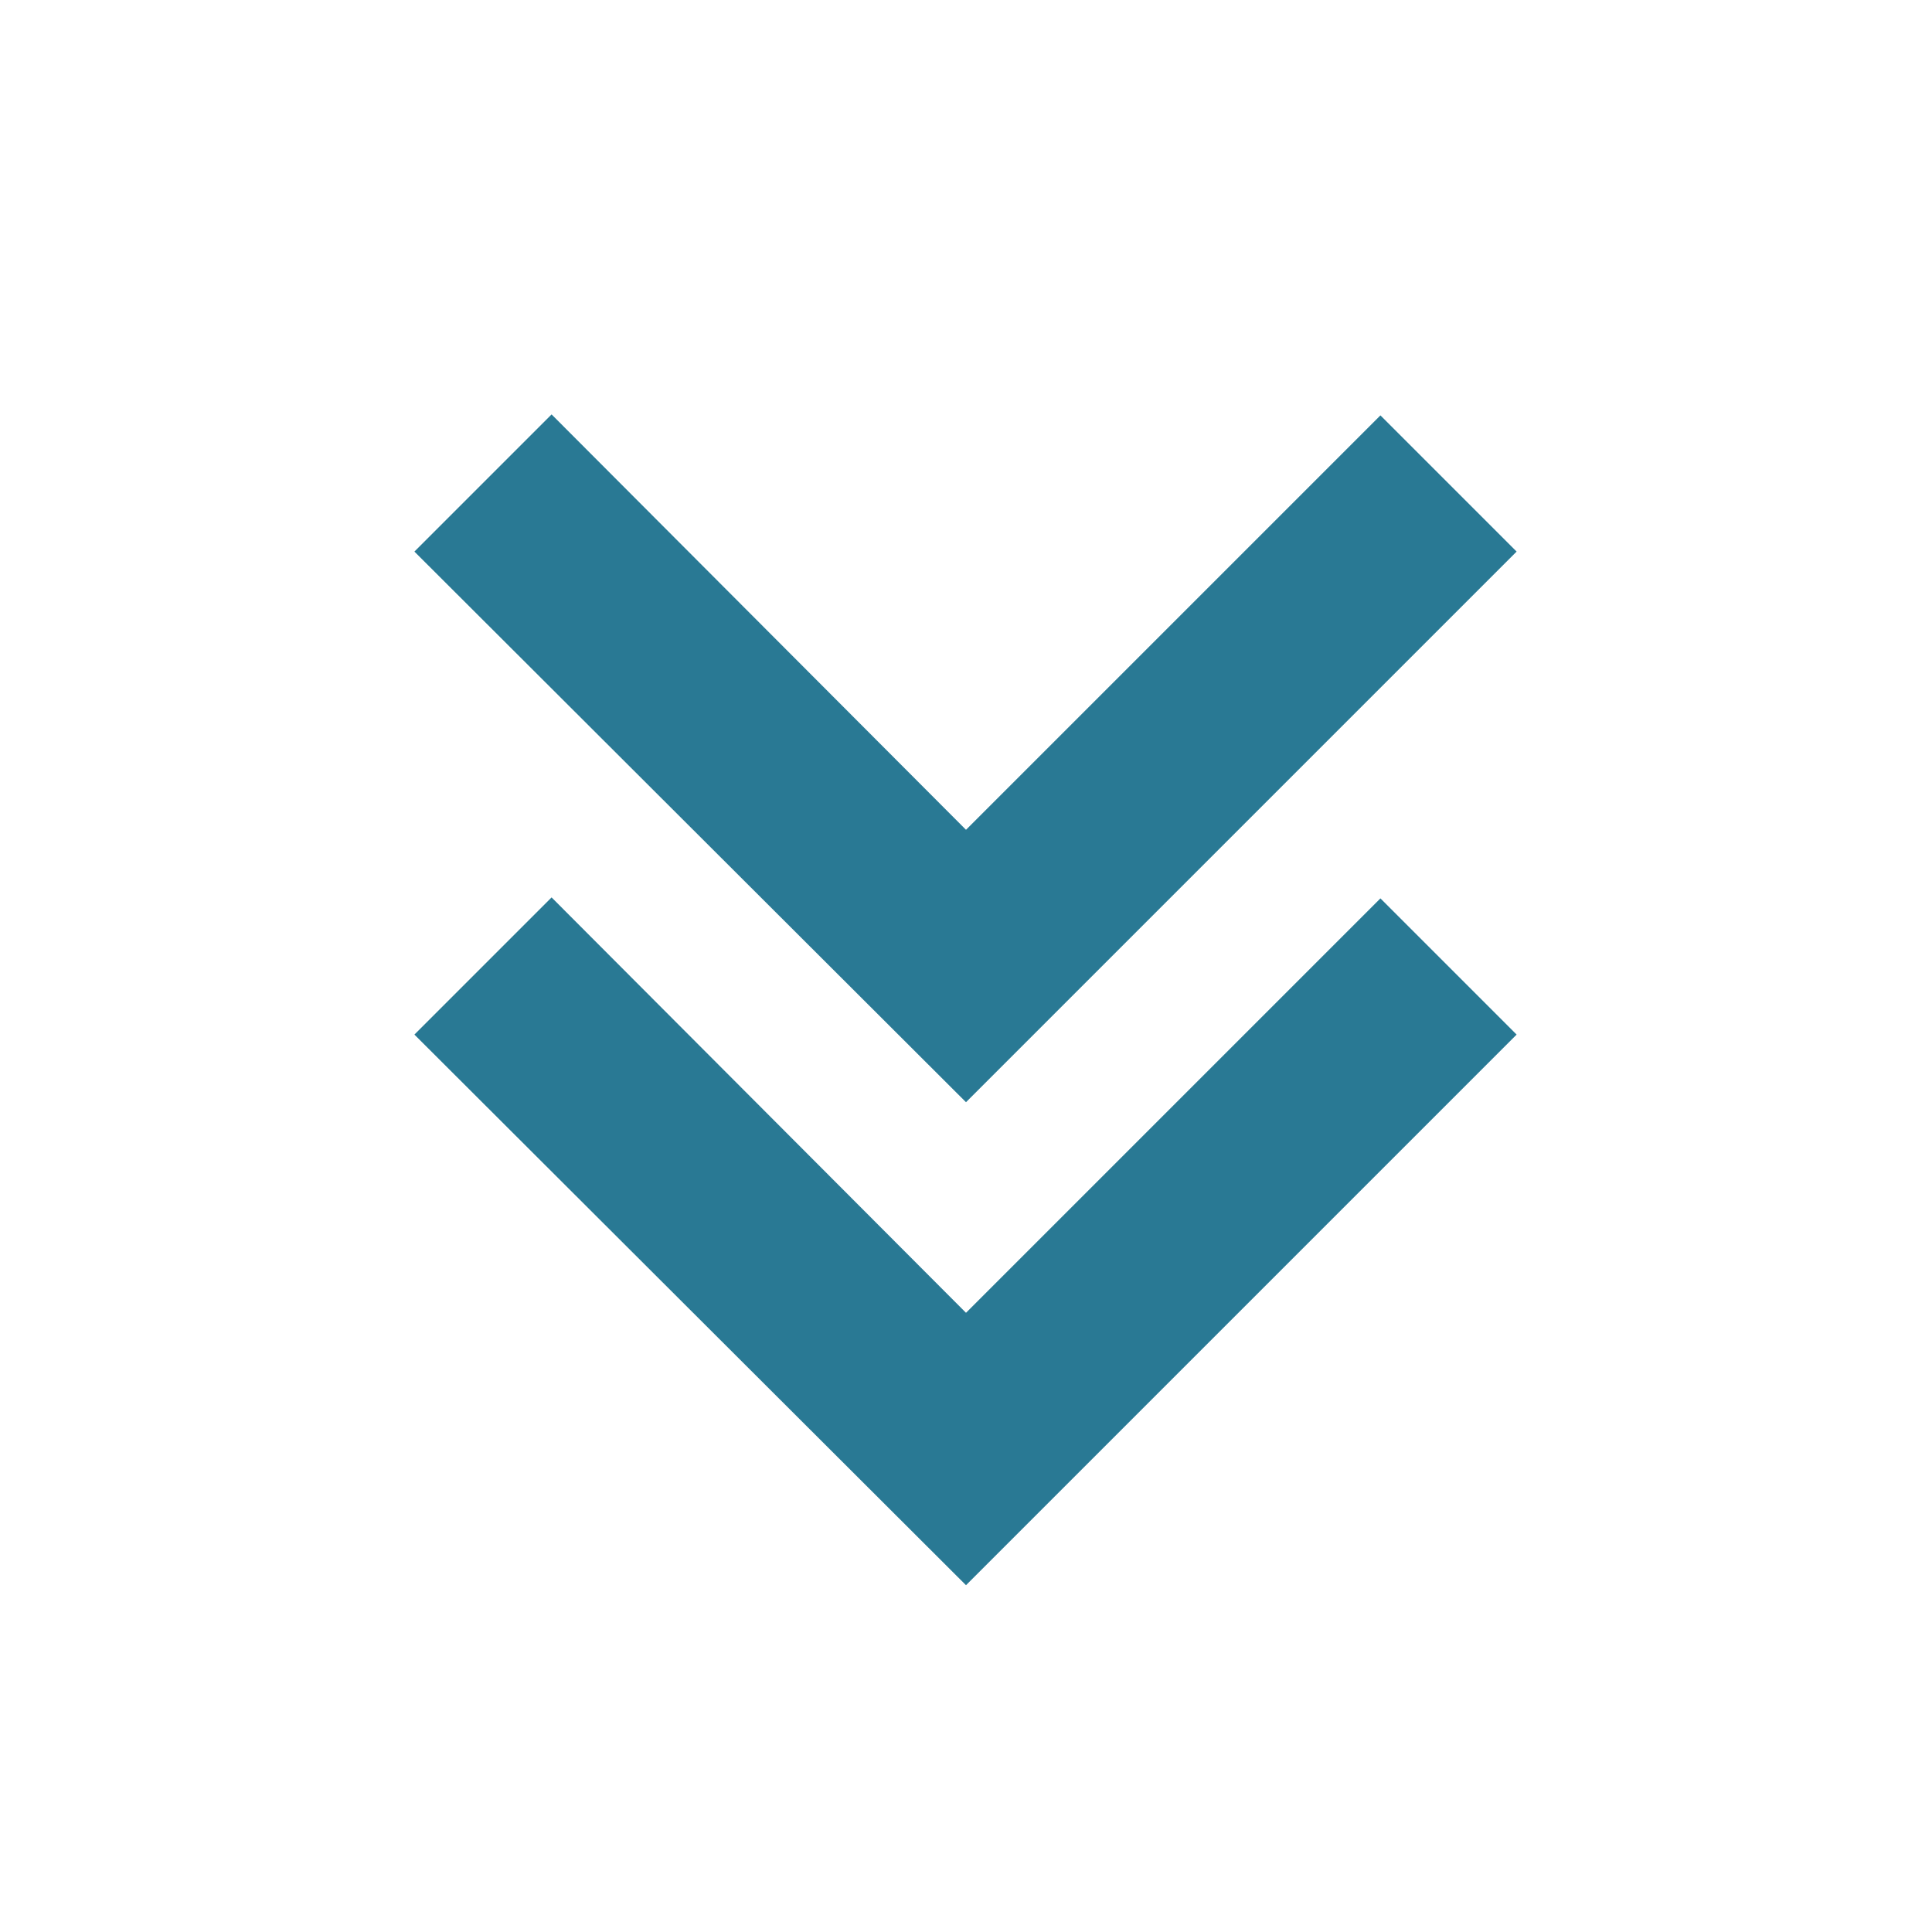 <svg xmlns="http://www.w3.org/2000/svg" width="20" height="20" viewBox="0 0 20 20"><defs><style>.xui-icon-fill-color-primary-blue{fill:#297994;}</style></defs><path class="xui-icon-fill-color-primary-blue" d="M10,16.41,4.29,10.71,5.71,9.29,10,13.59l4.29-4.29,1.41,1.41Zm0-5L4.29,5.71,5.71,4.29,10,8.59l4.29-4.29,1.41,1.41Z"/></svg>

